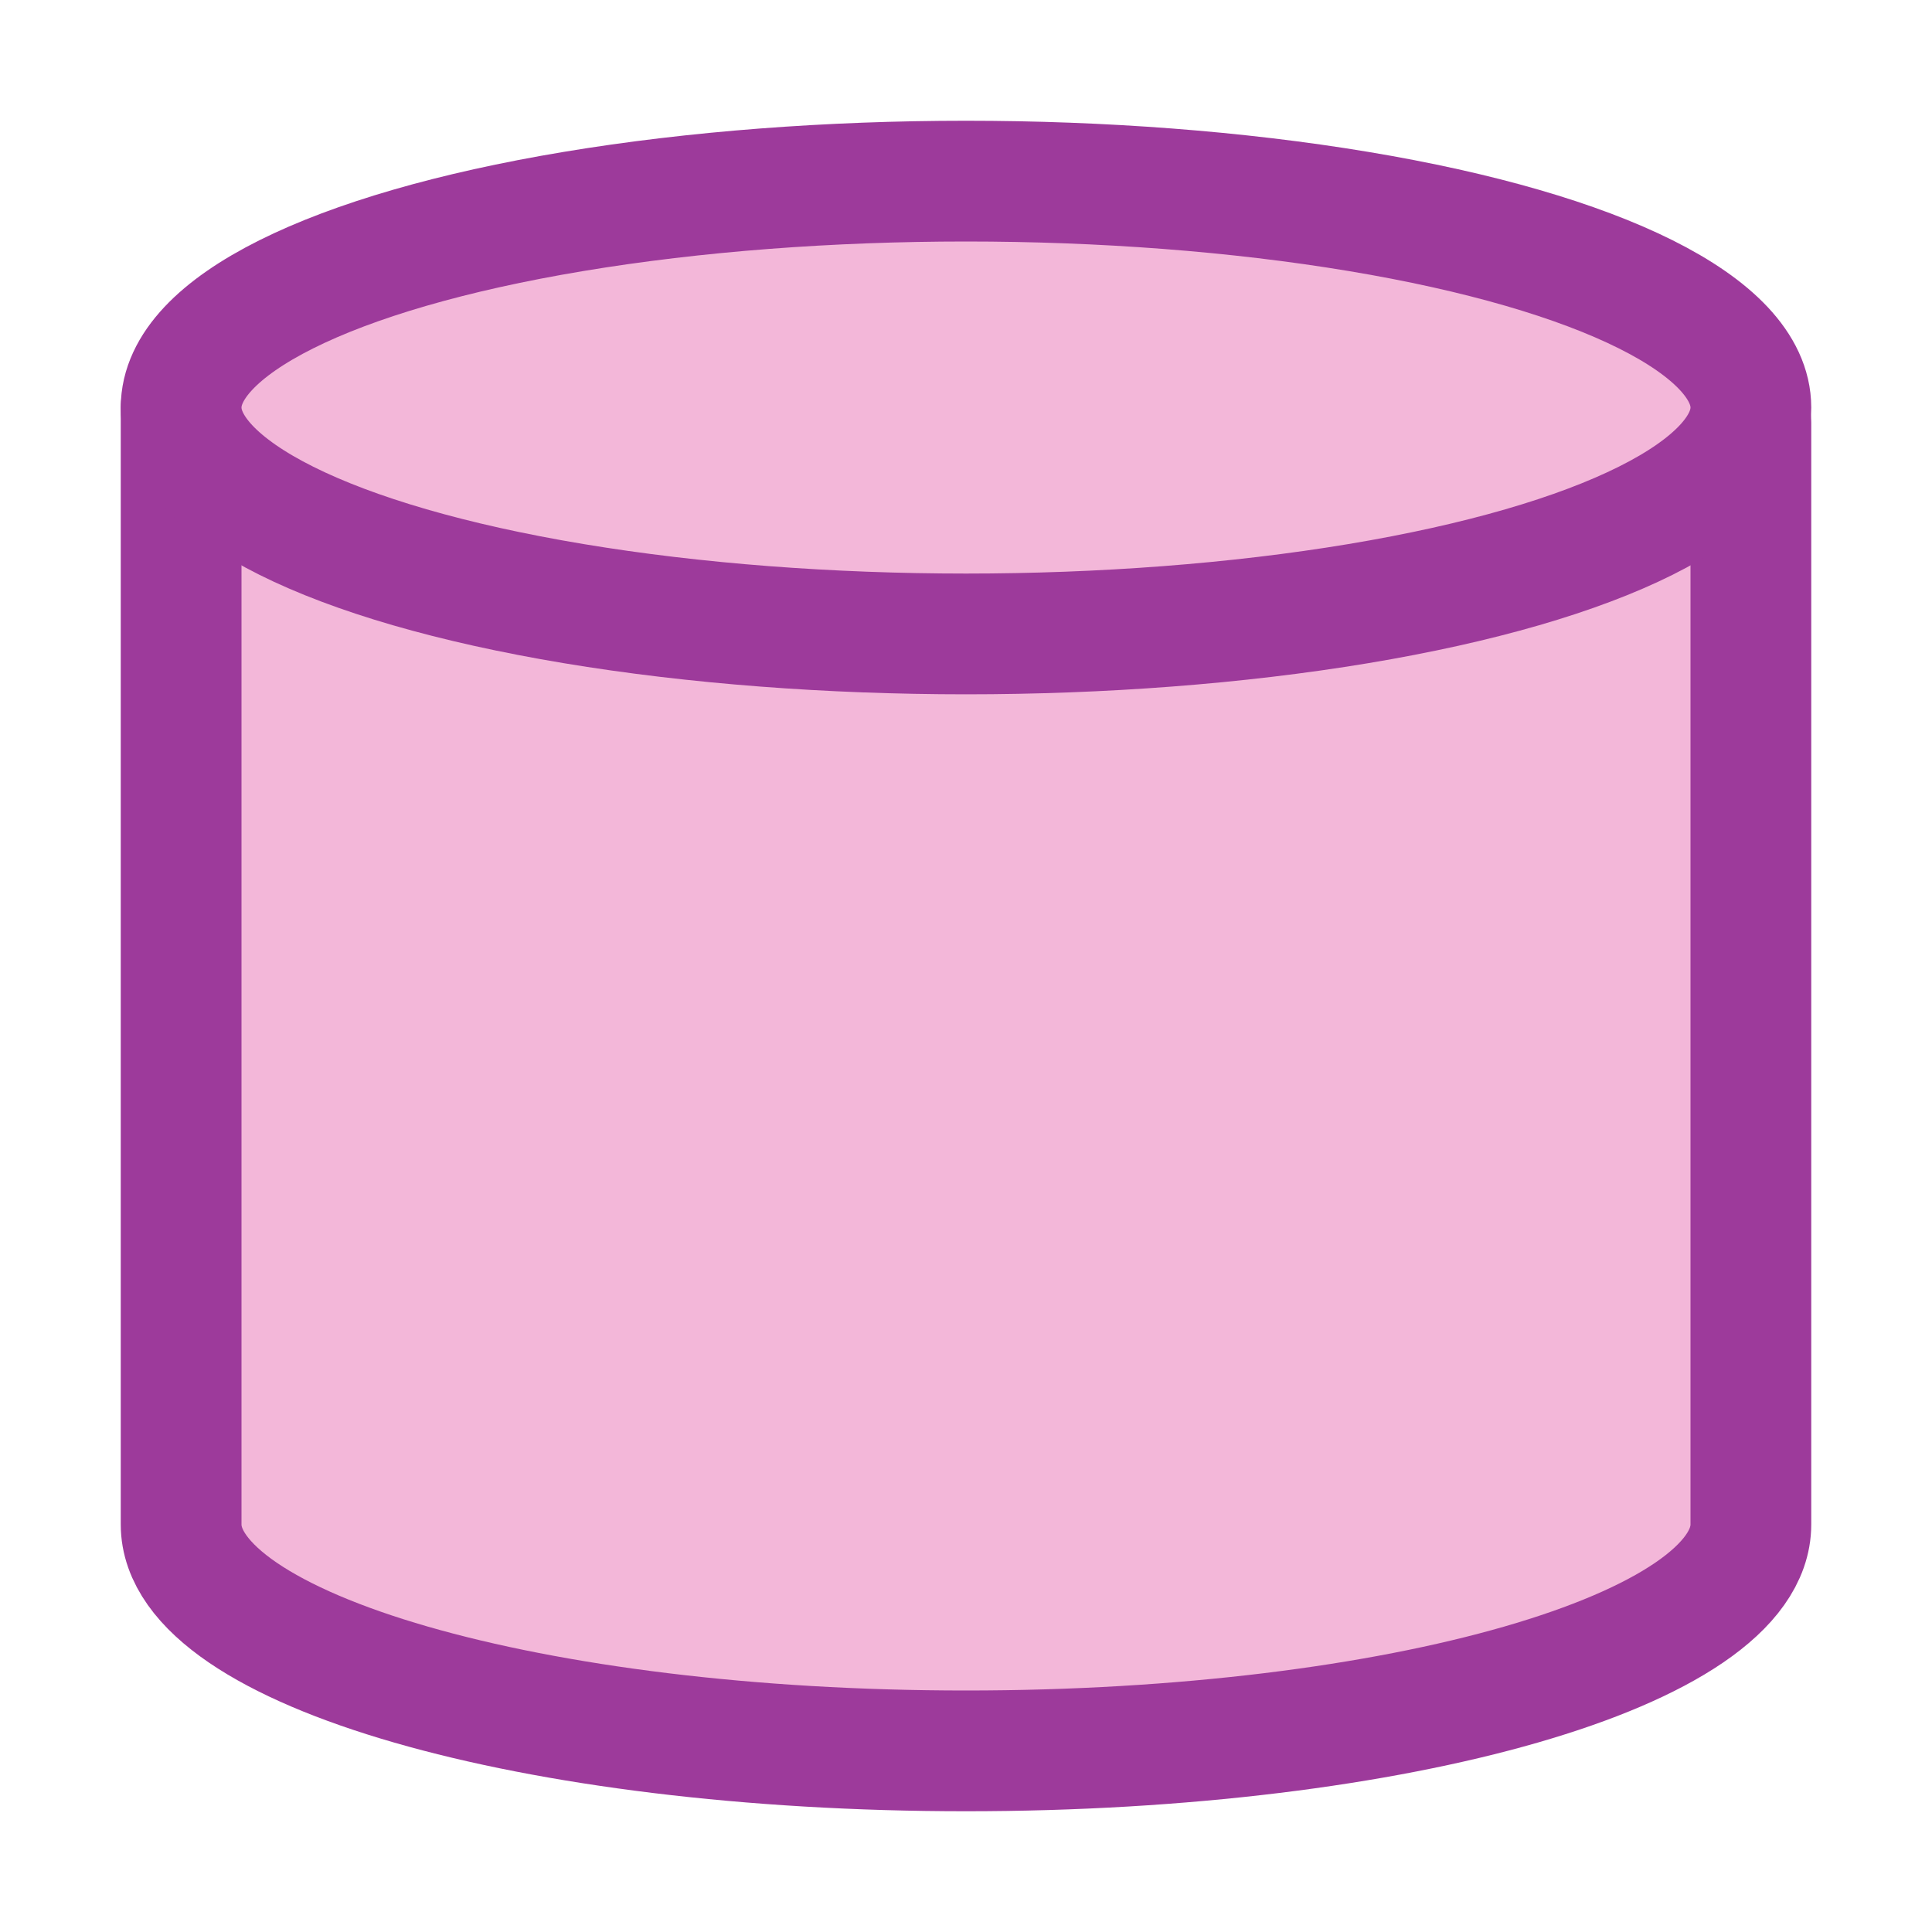 <?xml version="1.0" encoding="UTF-8" standalone="no"?>
<svg
   xmlns:dc="http://purl.org/dc/elements/1.1/"
   xmlns:cc="http://creativecommons.org/ns#"
   xmlns:rdf="http://www.w3.org/1999/02/22-rdf-syntax-ns#"
   xmlns:svg="http://www.w3.org/2000/svg"
   xmlns="http://www.w3.org/2000/svg"
   xmlns:xlink="http://www.w3.org/1999/xlink"
   xmlns:sodipodi="http://sodipodi.sourceforge.net/DTD/sodipodi-0.dtd"
   xmlns:inkscape="http://www.inkscape.org/namespaces/inkscape"
   height="16"
   width="16"
   version="1.1"
   id="svg50"
   sodipodi:docname="sc_cylinder.svg"
   inkscape:version="0.92.4 (5da689c313, 2019-01-14)">
  <defs
     id="defs54" />
  <sodipodi:namedview
     pagecolor="#ffffff"
     bordercolor="#666666"
     borderopacity="1"
     objecttolerance="10"
     gridtolerance="10"
     guidetolerance="10"
     inkscape:pageopacity="0"
     inkscape:pageshadow="2"
     inkscape:window-width="1600"
     inkscape:window-height="836"
     id="namedview52"
     showgrid="true"
     inkscape:object-paths="true"
     inkscape:snap-smooth-nodes="true"
     inkscape:zoom="14.75"
     inkscape:cx="24.355599"
     inkscape:cy="2.7112039"
     inkscape:window-x="0"
     inkscape:window-y="27"
     inkscape:window-maximized="1"
     inkscape:current-layer="svg50">
    <inkscape:grid
       type="xygrid"
       id="grid866"
       spacingx="0.5"
       spacingy="0.5"
       empspacing="2" />
  </sodipodi:namedview>
  <linearGradient
     id="a"
     gradientUnits="userSpaceOnUse"
     x1="64"
     x2="64"
     xlink:href="#f"
     y1="4"
     y2="44" />
  <filter
     id="b"
     color-interpolation-filters="sRGB"
     height="1.046"
     width="1.045"
     x="-.023"
     y="-.023">
    <feGaussianBlur
       stdDeviation=".19"
       id="feGaussianBlur3" />
  </filter>
  <linearGradient
     id="c">
    <stop
       offset="0"
       stop-color="#1d3c12"
       id="stop6" />
    <stop
       offset="1"
       stop-color="#1d3c12"
       stop-opacity="0"
       id="stop8" />
  </linearGradient>
  <linearGradient
     id="d"
     gradientUnits="userSpaceOnUse"
     x1="11.516"
     x2="11.336"
     xlink:href="#c"
     y1="17.04"
     y2="-4.723" />
  <clipPath
     id="e">
    <path
       d="m12.021 2.039a10.03 2.149 0 0 0 -10.016 2.15v15.637l.143.355c.816 1.034 4.997 1.791 9.893 1.791 4.888-.002 9.058-.758 9.873-1.791l.152-.357v-.004-15.633h-10.031l10.031-.004a10.03 2.149 0 0 0 -10.045-2.145zm-9.971 2.336a10.03 2.149 0 0 0 .064.113c-.025-.038-.049-.075-.064-.113zm19.965.029c-.101.218-.354.425-.736.619a10.03 2.149 0 0 0 .736-.619zm-19.834.18a10.03 2.149 0 0 0 .137.127c-.05-.043-.099-.083-.137-.127zm.227.203a10.03 2.149 0 0 0 .211.135c-.076-.045-.149-.089-.211-.135zm.322.199a10.03 2.149 0 0 0 .146.07c-.049-.024-.102-.046-.146-.07zm.955.391a10.03 2.149 0 0 0 .119.035c-.039-.012-.081-.023-.119-.035zm15.494.316c-.026.006-.05.012-.076.018a10.03 2.149 0 0 0 .076-.018zm-14.27.006a10.03 2.149 0 0 0 .143.027c-.047-.01-.097-.017-.143-.027zm12.896.242c-.089.014-.174.028-.266.041a10.03 2.149 0 0 0 .266-.041zm-1.723.211c-.079.007-.155.014-.234.021a10.03 2.149 0 0 0 .234-.021zm-1.934.135c-.052.002-.102.006-.154.008a10.03 2.149 0 0 0 .154-.008z"
       id="path12" />
  </clipPath>
  <linearGradient
     id="f">
    <stop
       offset="0"
       stop-color="#cbff10"
       id="stop15" />
    <stop
       offset="1"
       stop-color="#004d00"
       id="stop17" />
  </linearGradient>
  <linearGradient
     id="g"
     gradientUnits="userSpaceOnUse"
     x1="128"
     x2="20"
     xlink:href="#f"
     y1="8"
     y2="68" />
  <radialGradient
     id="h"
     cx="64"
     cy="68.103"
     gradientTransform="matrix(1,0,0,0.5,1e-6,1.924)"
     gradientUnits="userSpaceOnUse"
     r="55.835">
    <stop
       offset="0"
       stop-color="#fff"
       id="stop21" />
    <stop
       offset="1"
       stop-color="#fff"
       stop-opacity="0"
       id="stop23" />
  </radialGradient>
  <filter
     id="i"
     color-interpolation-filters="sRGB"
     height="1.045"
     width="1.046"
     x="-.023"
     y="-.023">
    <feGaussianBlur
       stdDeviation="1.074"
       id="feGaussianBlur26" />
  </filter>
  <linearGradient
     id="j"
     gradientUnits="userSpaceOnUse"
     x1="48"
     x2="48"
     xlink:href="#c"
     y1="112"
     y2="-48" />
  <mask
     id="k"
     maskUnits="userSpaceOnUse">
    <path
       d="m63.92 8c-30.896.01-55.918 5.379-55.918 12h-.002v.012 90 1.988h.795c4.555 5.775 27.9 10.002 55.232 10 27.292-.009 50.578-4.233 55.127-10h.846v-2-.023-89.977-.023c-.06-6.625-25.164-11.986-56.08-11.977z"
       style="fill:none;stroke-width:6;stroke-linecap:square;stroke-linejoin:round;stroke:url(#j);filter:url(#i)"
       id="path30" />
  </mask>
  <filter
     id="l"
     color-interpolation-filters="sRGB"
     height="1.076"
     width="1.069"
     x="-.034"
     y="-.038">
    <feGaussianBlur
       stdDeviation="1.605"
       id="feGaussianBlur33" />
  </filter>
  <path
     style="opacity:1;fill:#f3b7d9;fill-opacity:1;stroke:#9d3a9b;stroke-width:1;stroke-linecap:round;stroke-linejoin:round;stroke-miterlimit:4;stroke-dasharray:none;stroke-dashoffset:0;stroke-opacity:1"
     d="m 14.5,3.5 c 0,0 0,8.089 0,9.125 0,1.036 -2.91,1.875 -6.5,1.875 -3.59,0 -6.5,-0.839 -6.5,-1.875 0,-1.036 0,-9.25 0,-9.25"
     id="ellipse876"
     inkscape:connector-curvature="0"
     sodipodi:nodetypes="csssc" />
  <ellipse
     style="opacity:1;fill:#f3b7d9;fill-opacity:1;stroke:#9d3a9b;stroke-width:1;stroke-linecap:round;stroke-linejoin:round;stroke-miterlimit:4;stroke-dasharray:none;stroke-dashoffset:0;stroke-opacity:1"
     id="path874"
     cx="8"
     cy="3.375"
     rx="6.5"
     ry="1.875" />
</svg>
